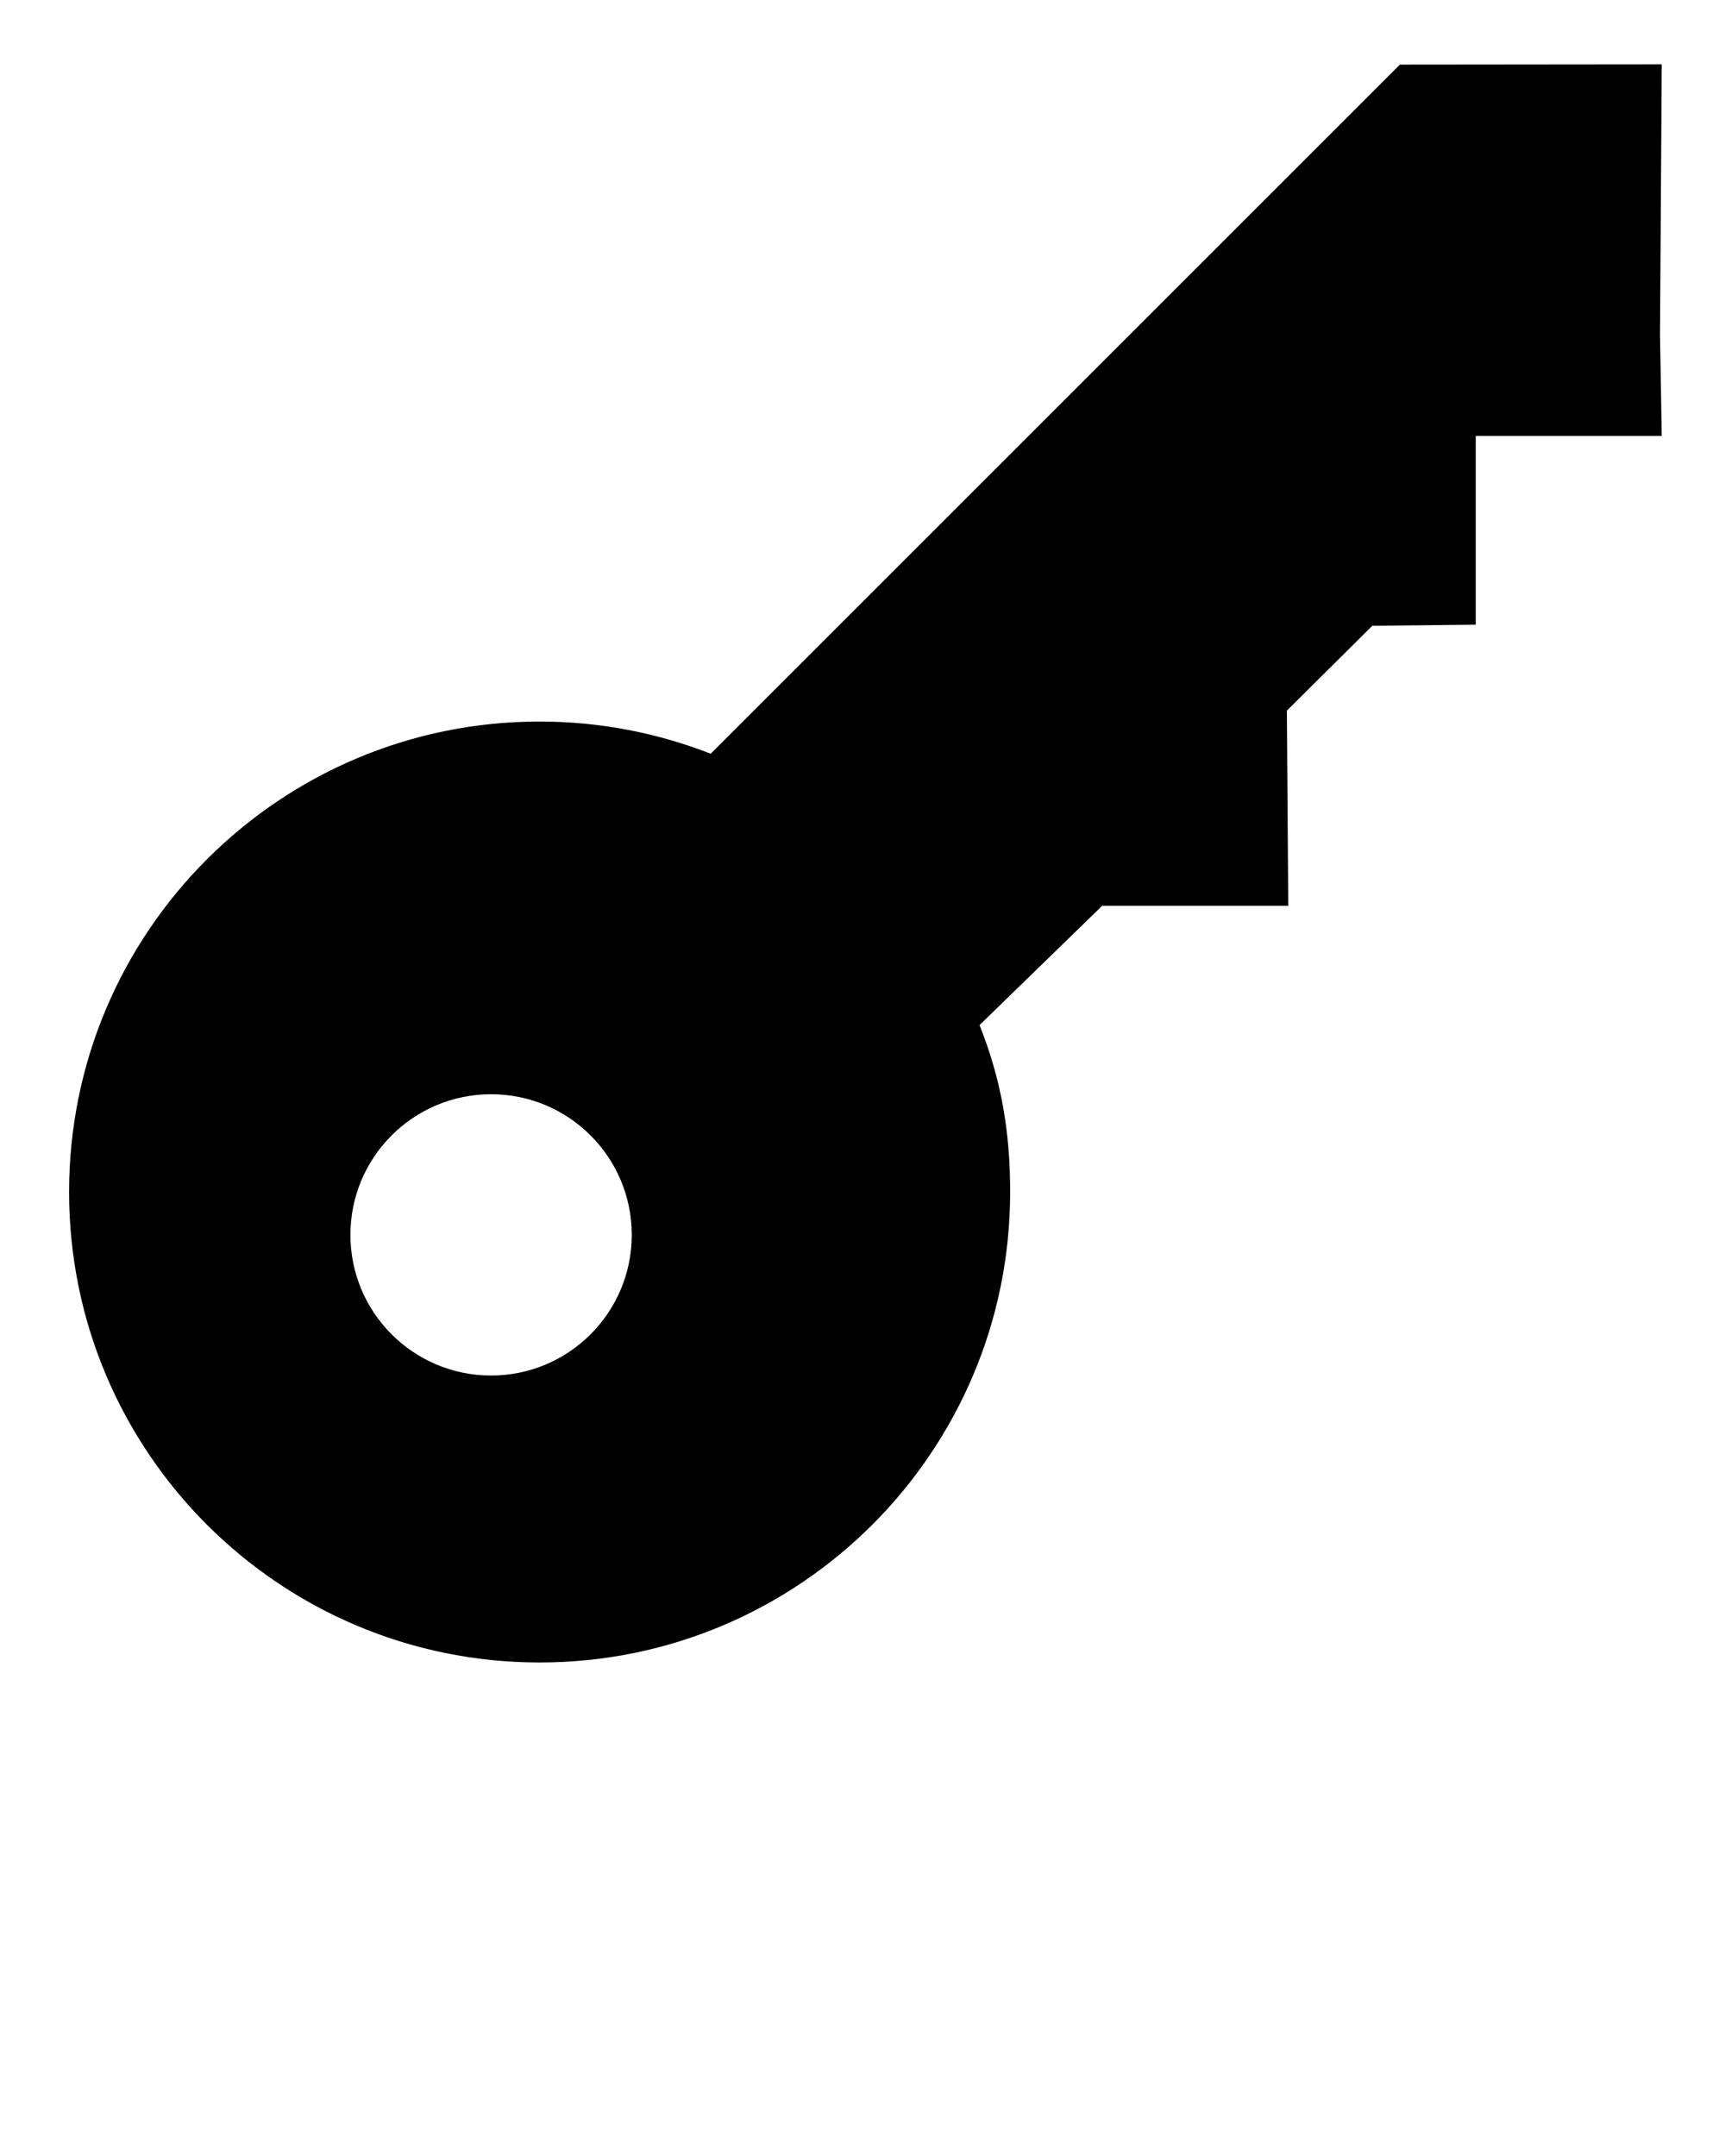 <svg xmlns="http://www.w3.org/2000/svg" xmlns:xlink="http://www.w3.org/1999/xlink" version="1.0" x="0px" y="0px" viewBox="0 0 100 125" enable-background="new 0 0 100 100" xml:space="preserve"><path d="M96.232,19.42l0.101-15.689L81.153,3.746L41.199,43.7  c-3.075-1.201-6.417-1.867-9.917-1.867c-15.065,0-27.277,12.212-27.277,27.277  c0,15.065,12.212,27.277,27.277,27.277s27.277-12.212,27.277-27.277  c0-3.563-0.532-6.556-1.775-9.677l7.111-6.918h10.787L74.601,41.202l4.954-4.921  l5.995-0.064V25.273l10.783-0.001L96.232,19.42z M28.469,79.75  c-4.504,0-8.155-3.651-8.155-8.154c0-4.504,3.651-8.155,8.155-8.155  s8.155,3.651,8.155,8.155C36.623,76.099,32.972,79.75,28.469,79.75z"/></svg>
